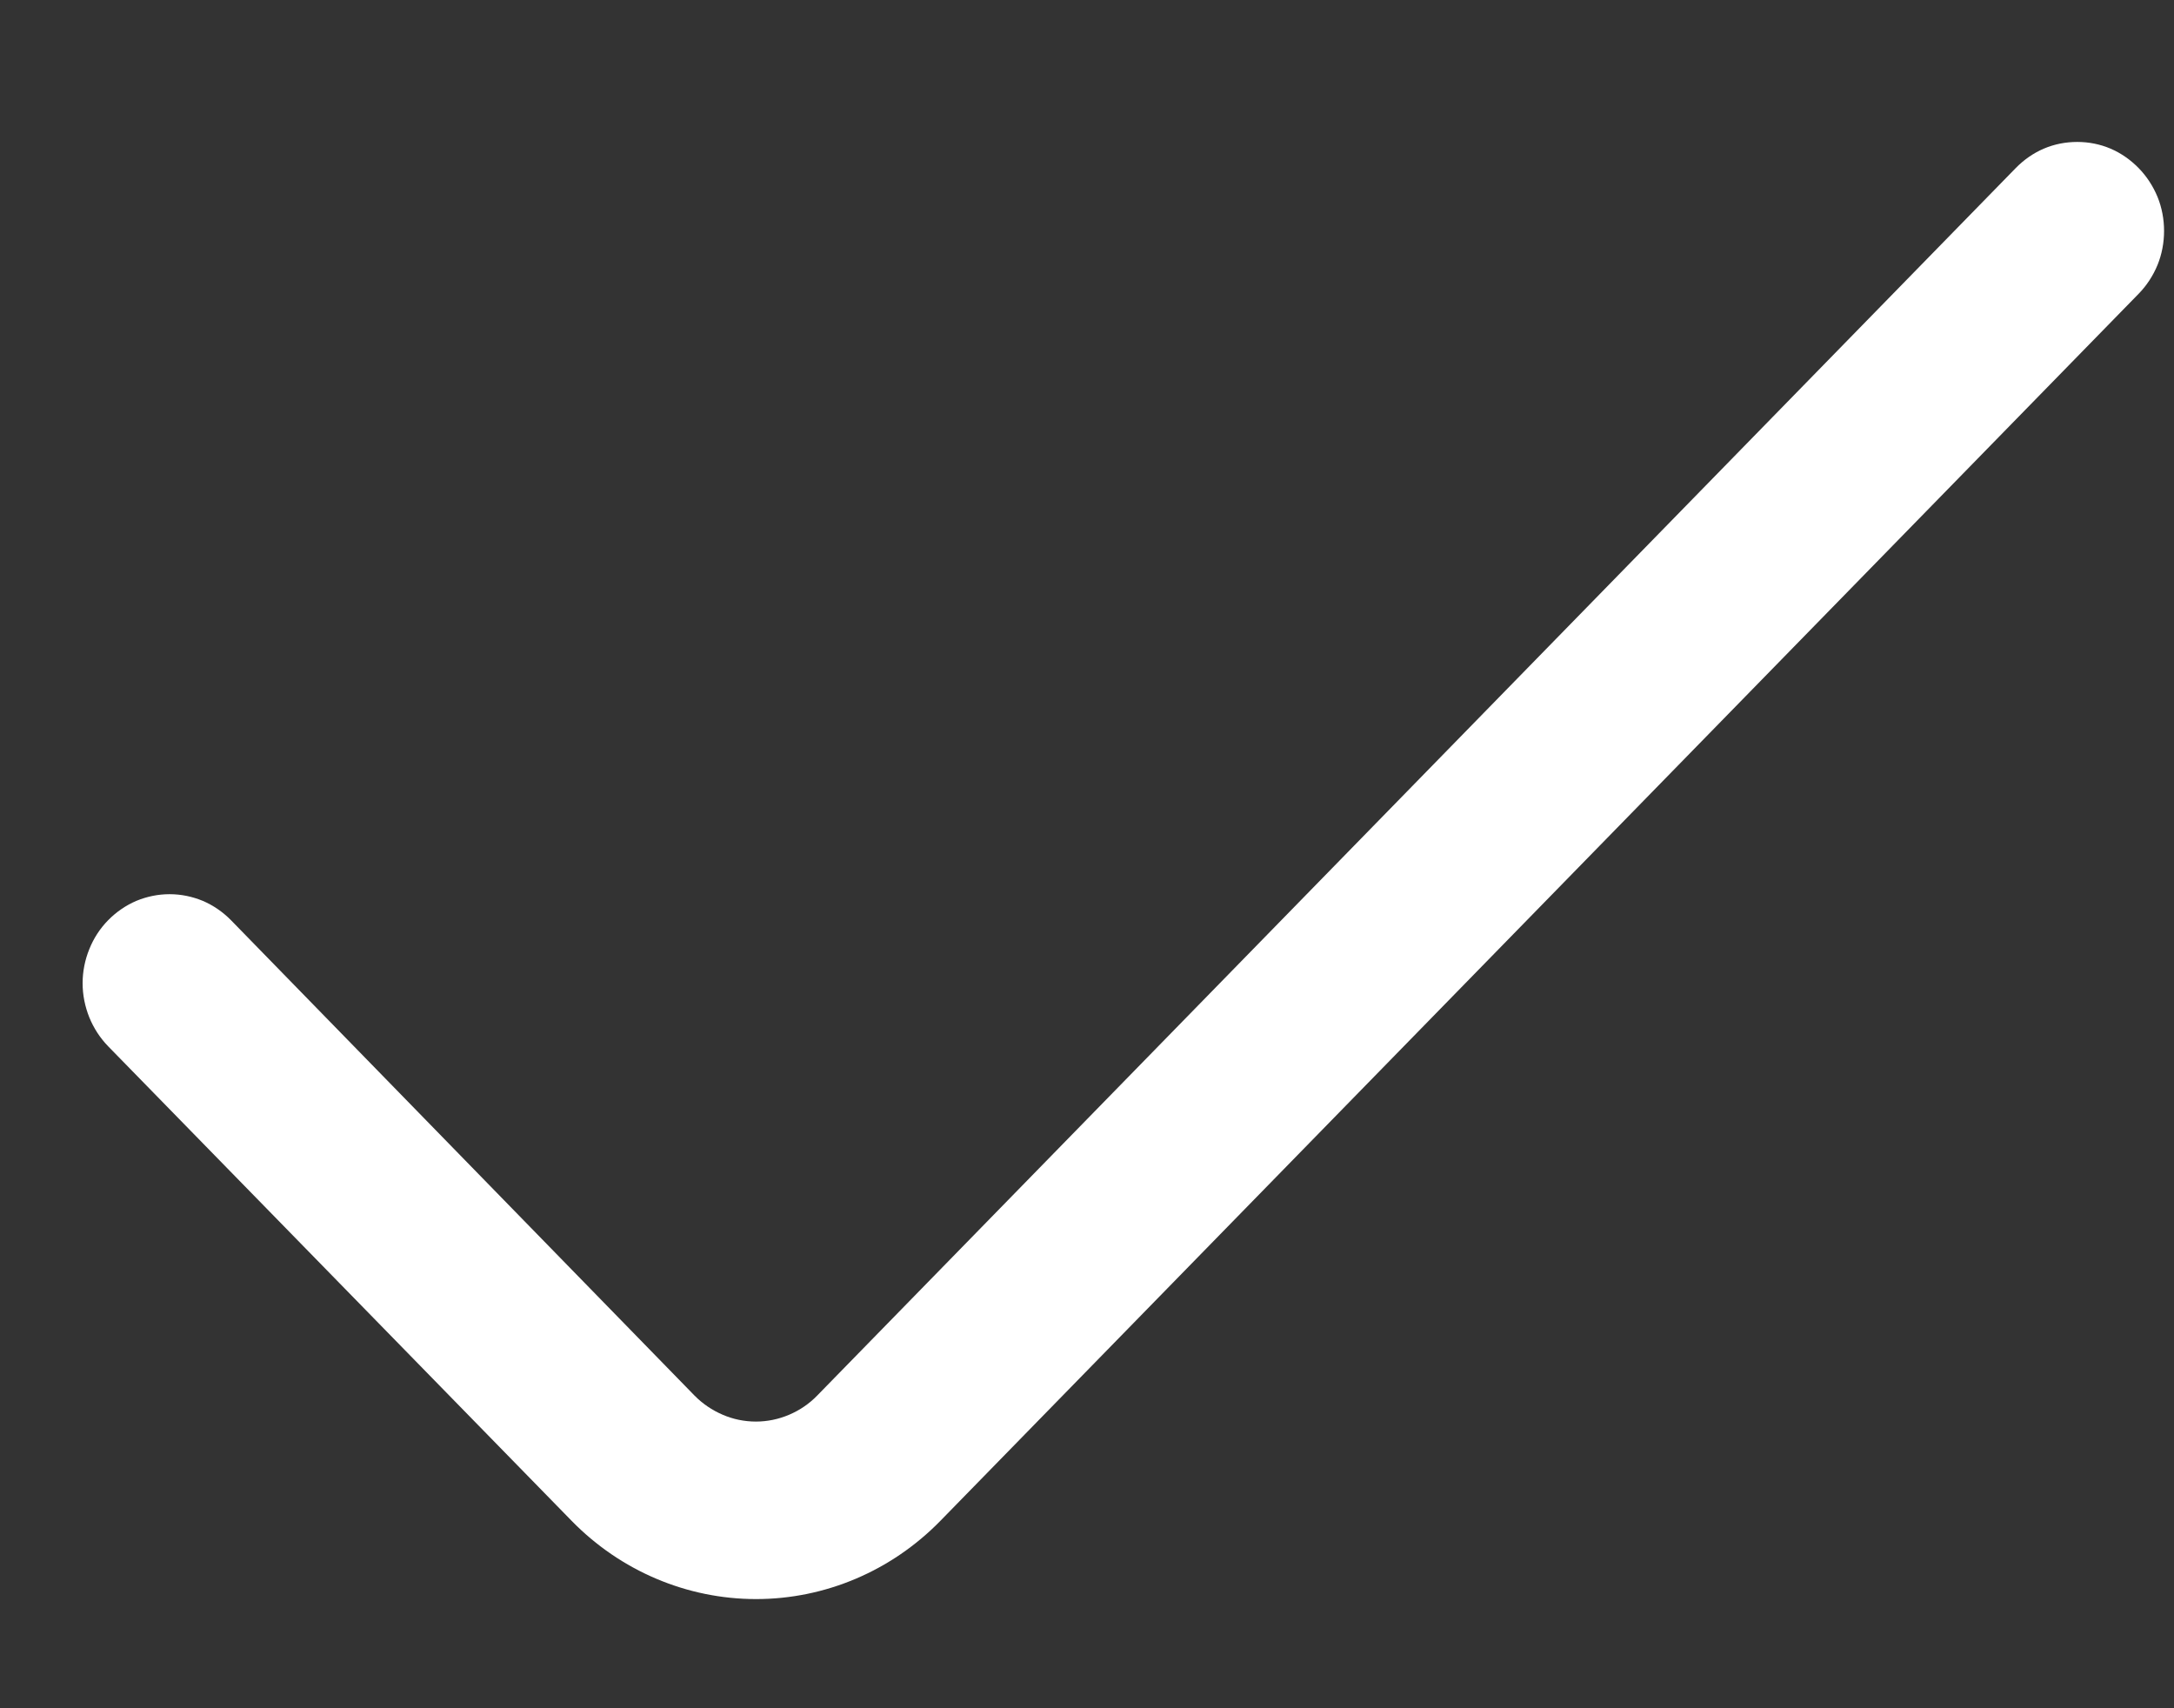 <svg width="14" height="11" viewBox="0 0 14 11" fill="none" xmlns="http://www.w3.org/2000/svg">
<rect x="0" y="0" width="14" height="11" fill="#333333" stroke="none"/>
<path d="M12.981 1.082L5.263 8.986C5.212 9.039 5.15 9.081 5.082 9.11C5.014 9.139 4.941 9.154 4.868 9.154C4.794 9.154 4.721 9.139 4.654 9.11C4.586 9.081 4.524 9.039 4.472 8.986L1.488 5.926C1.436 5.873 1.374 5.83 1.306 5.801C1.238 5.773 1.166 5.758 1.092 5.758C1.018 5.758 0.946 5.773 0.878 5.801C0.81 5.83 0.748 5.873 0.696 5.926C0.644 5.979 0.603 6.042 0.575 6.112C0.547 6.181 0.532 6.256 0.532 6.331C0.532 6.407 0.547 6.481 0.575 6.551C0.603 6.62 0.644 6.683 0.696 6.737L3.682 9.794C3.997 10.116 4.424 10.297 4.869 10.297C5.314 10.297 5.74 10.116 6.055 9.794L13.772 1.892C13.824 1.839 13.865 1.776 13.894 1.706C13.922 1.637 13.936 1.562 13.936 1.487C13.936 1.412 13.922 1.337 13.894 1.268C13.865 1.198 13.824 1.135 13.772 1.082C13.72 1.029 13.659 0.986 13.591 0.957C13.523 0.928 13.45 0.914 13.377 0.914C13.303 0.914 13.23 0.928 13.162 0.957C13.094 0.986 13.033 1.029 12.981 1.082Z" fill="white"/>
</svg>
